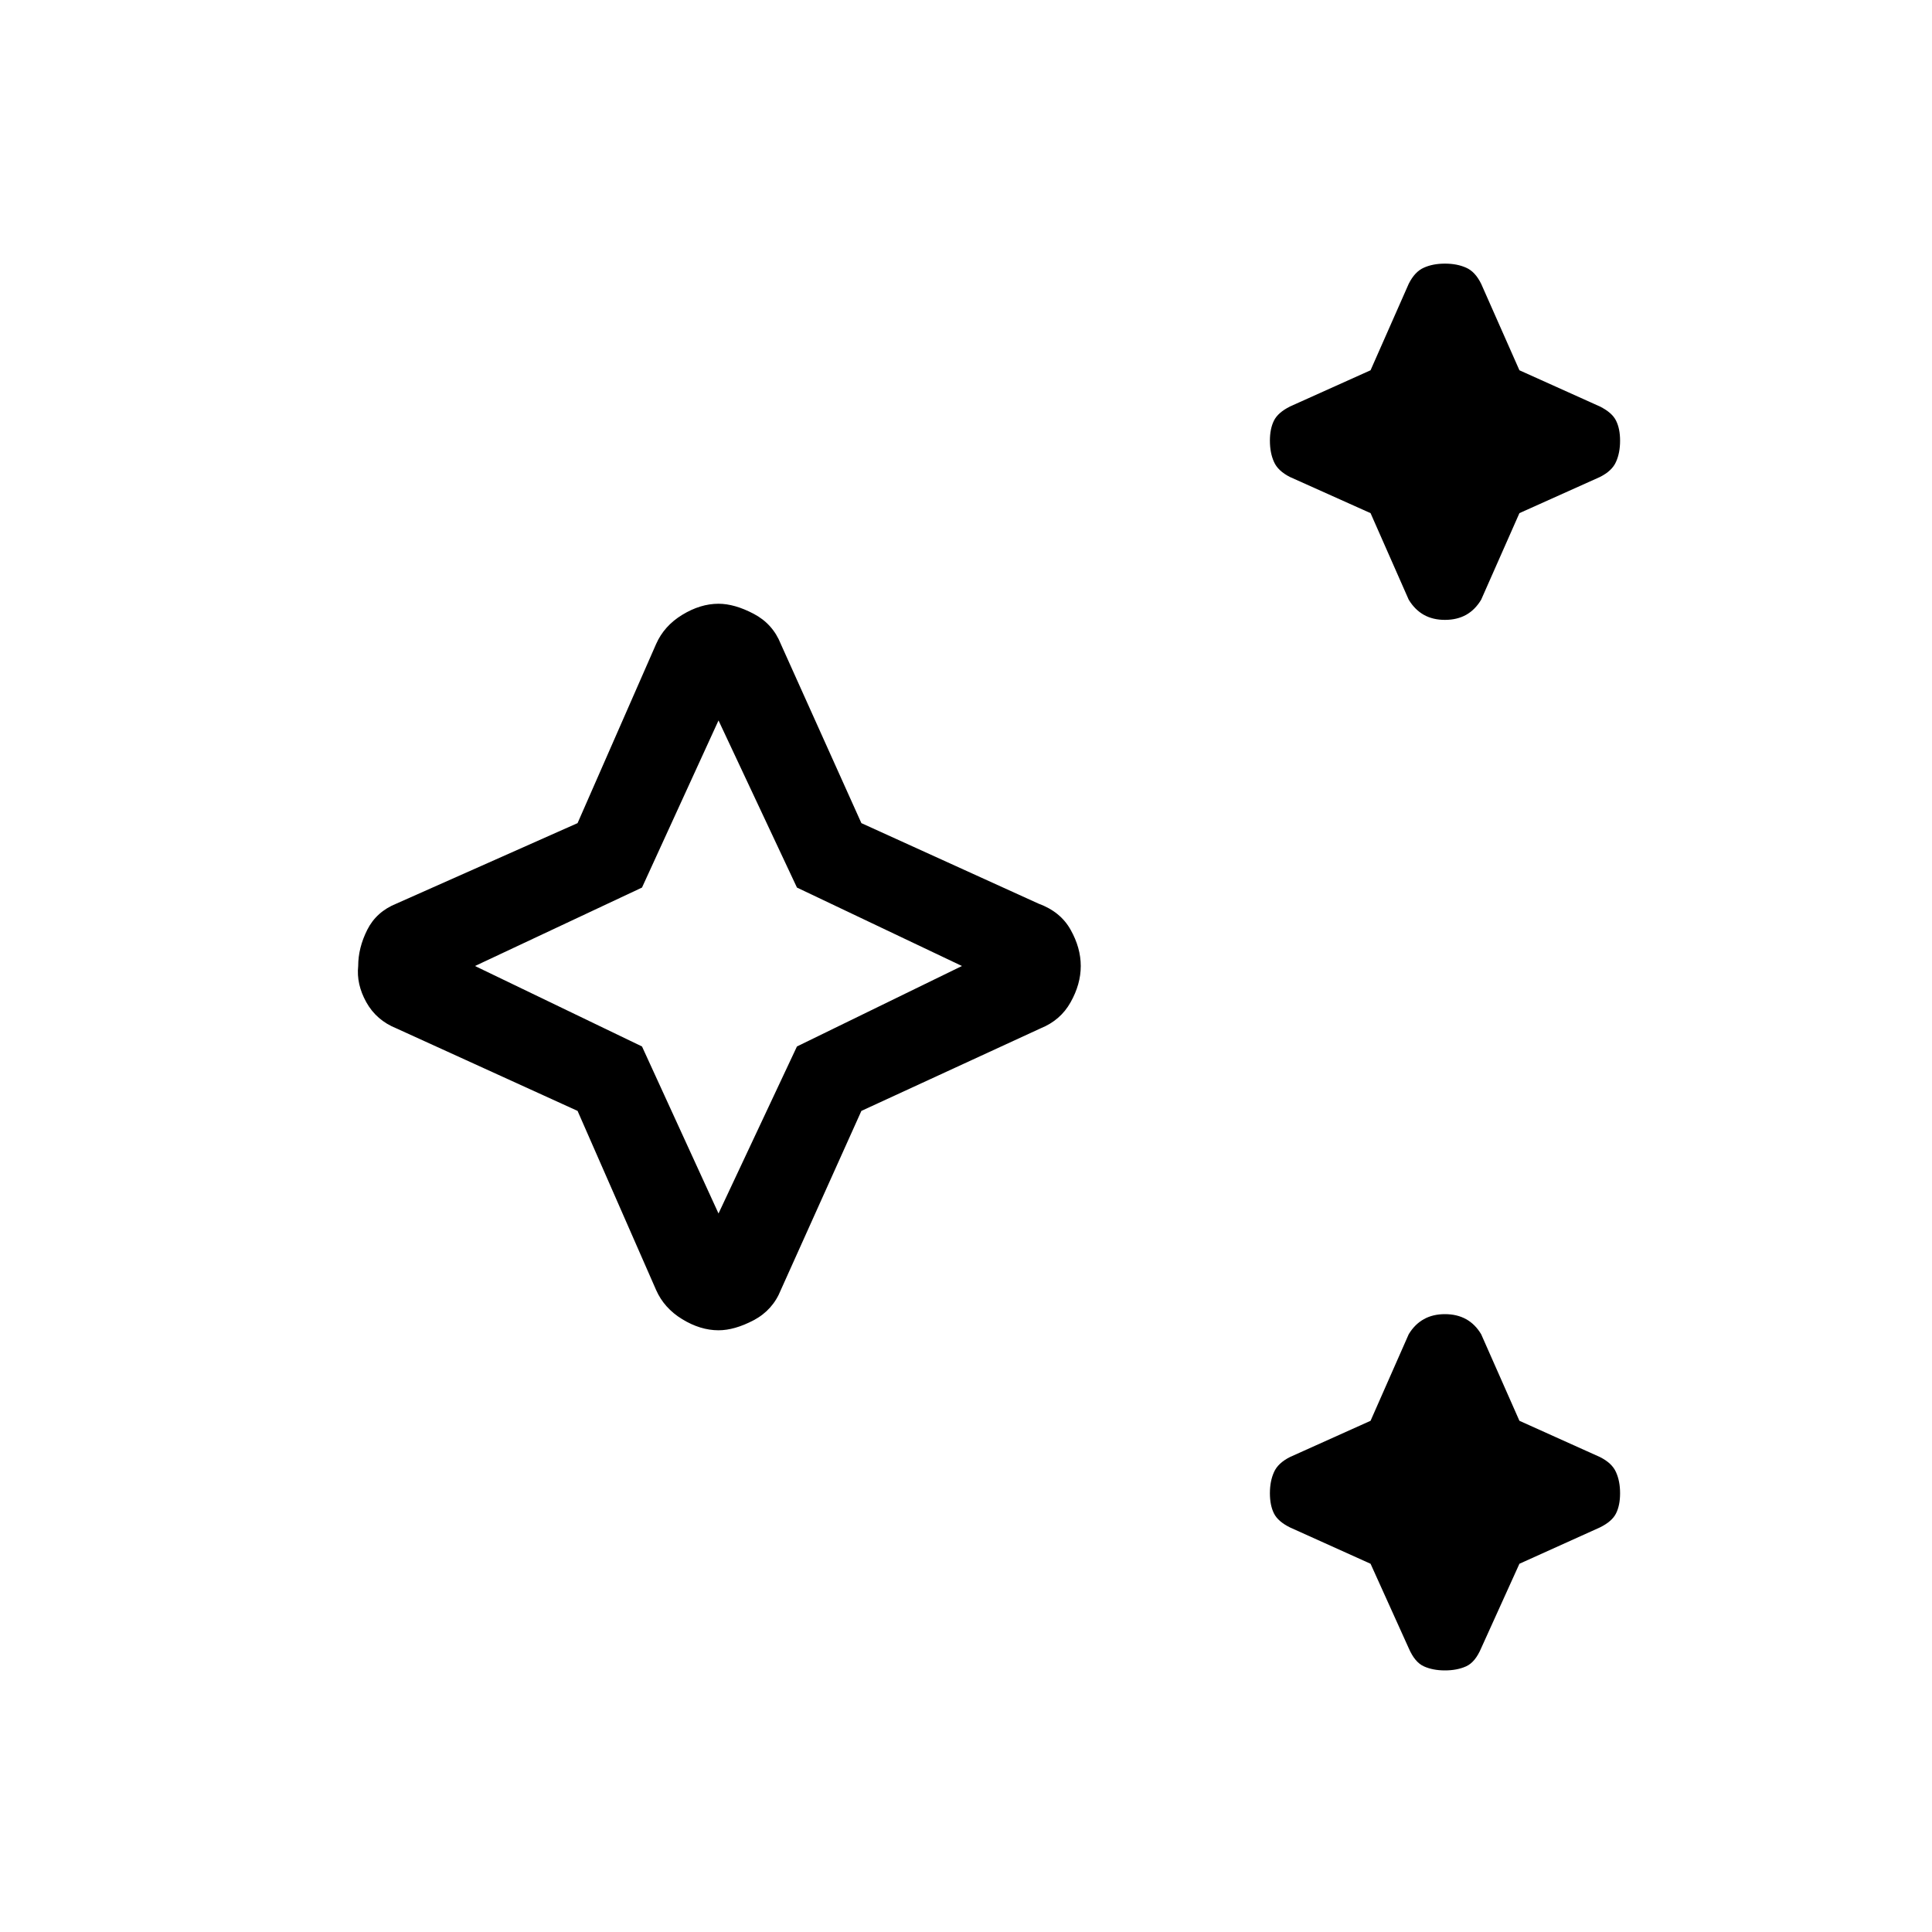 <svg xmlns="http://www.w3.org/2000/svg" height="20" width="20"><path d="M14.958 6.417q-.125 0-.218-.052-.094-.053-.157-.157l-.395-.896-.834-.374q-.125-.063-.166-.157-.042-.093-.042-.219 0-.124.042-.208.041-.083.166-.146l.834-.375.395-.895q.063-.126.157-.167.093-.042.218-.042t.219.042q.094.041.156.167l.396.895.833.375q.126.063.167.146.042.084.042.208 0 .126-.042.219-.041.094-.167.157l-.833.374-.396.896q-.062.104-.156.157-.094.052-.219.052Zm0 10.875q-.125 0-.218-.042-.094-.042-.157-.188l-.395-.874-.834-.376q-.125-.062-.166-.145-.042-.084-.042-.209 0-.125.042-.218.041-.094.166-.157l.834-.375.395-.896q.063-.104.157-.156.093-.052.218-.052t.219.052q.094.052.156.156l.396.896.833.375q.126.063.167.157.042.093.042.218t-.042.209q-.041.083-.167.145l-.833.376-.396.874q-.062.146-.156.188-.094.042-.219.042Zm-7.52-3.521q-.188 0-.376-.115-.187-.114-.27-.302L5.979 11.5l-1.875-.854q-.208-.084-.312-.271-.104-.187-.084-.375 0-.188.094-.375t.302-.271l1.875-.833.813-1.854q.083-.188.27-.302.188-.115.376-.115.166 0 .364.104.198.104.281.313l.834 1.854 1.833.833q.229.084.333.271.105.187.105.375t-.105.375q-.104.187-.312.271l-1.854.854-.834 1.854q-.083.208-.281.313-.198.104-.364.104Zm0-1.209.812-1.729L9.958 10 8.25 9.188l-.812-1.73-.792 1.73L4.917 10l1.729.833Zm0-2.562Z"/></svg>